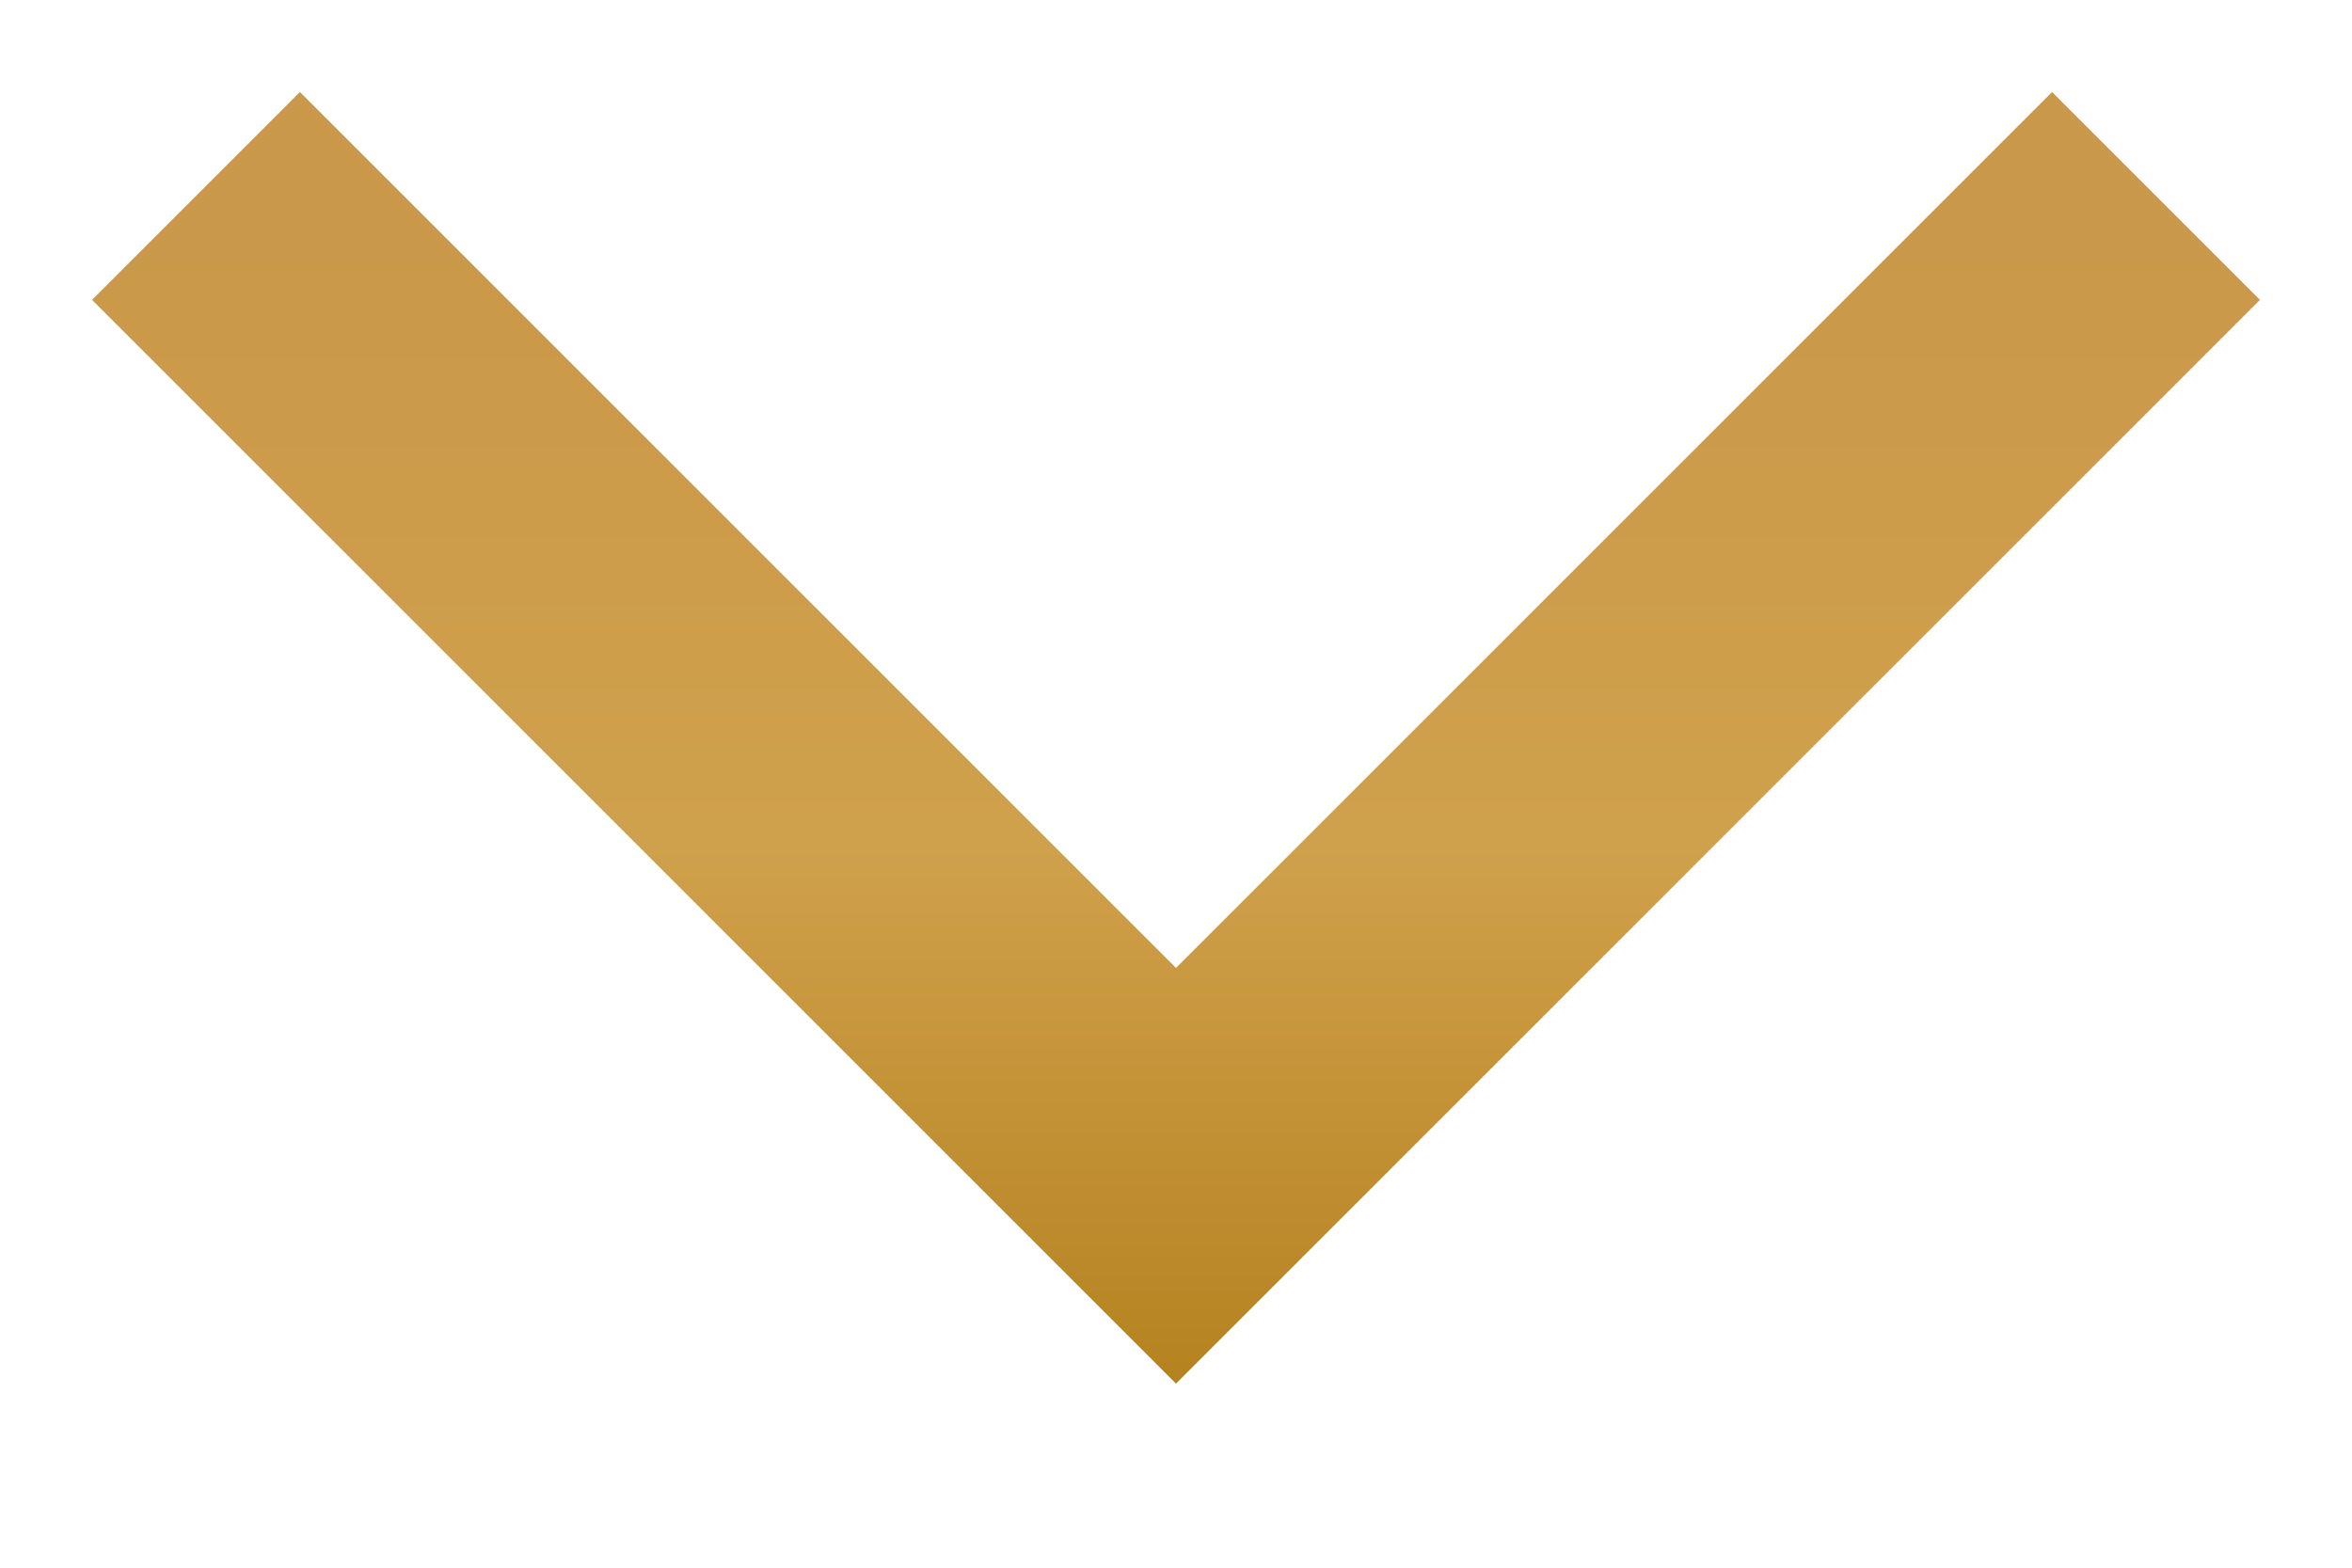 <svg width="12" height="8" viewBox="0 0 12 8" fill="none" xmlns="http://www.w3.org/2000/svg">
<path d="M1 1L6 6L11 1" stroke="url(#paint0_linear)" stroke-width="1.5"/>
<defs>
<linearGradient id="paint0_linear" x1="6" y1="1" x2="6" y2="8.072" gradientUnits="userSpaceOnUse">
<stop offset="0.021" stop-color="#C9984A"/>
<stop offset="0.469" stop-color="#D0A14C"/>
<stop offset="1" stop-color="#AC7710"/>
</linearGradient>
</defs>
</svg>
